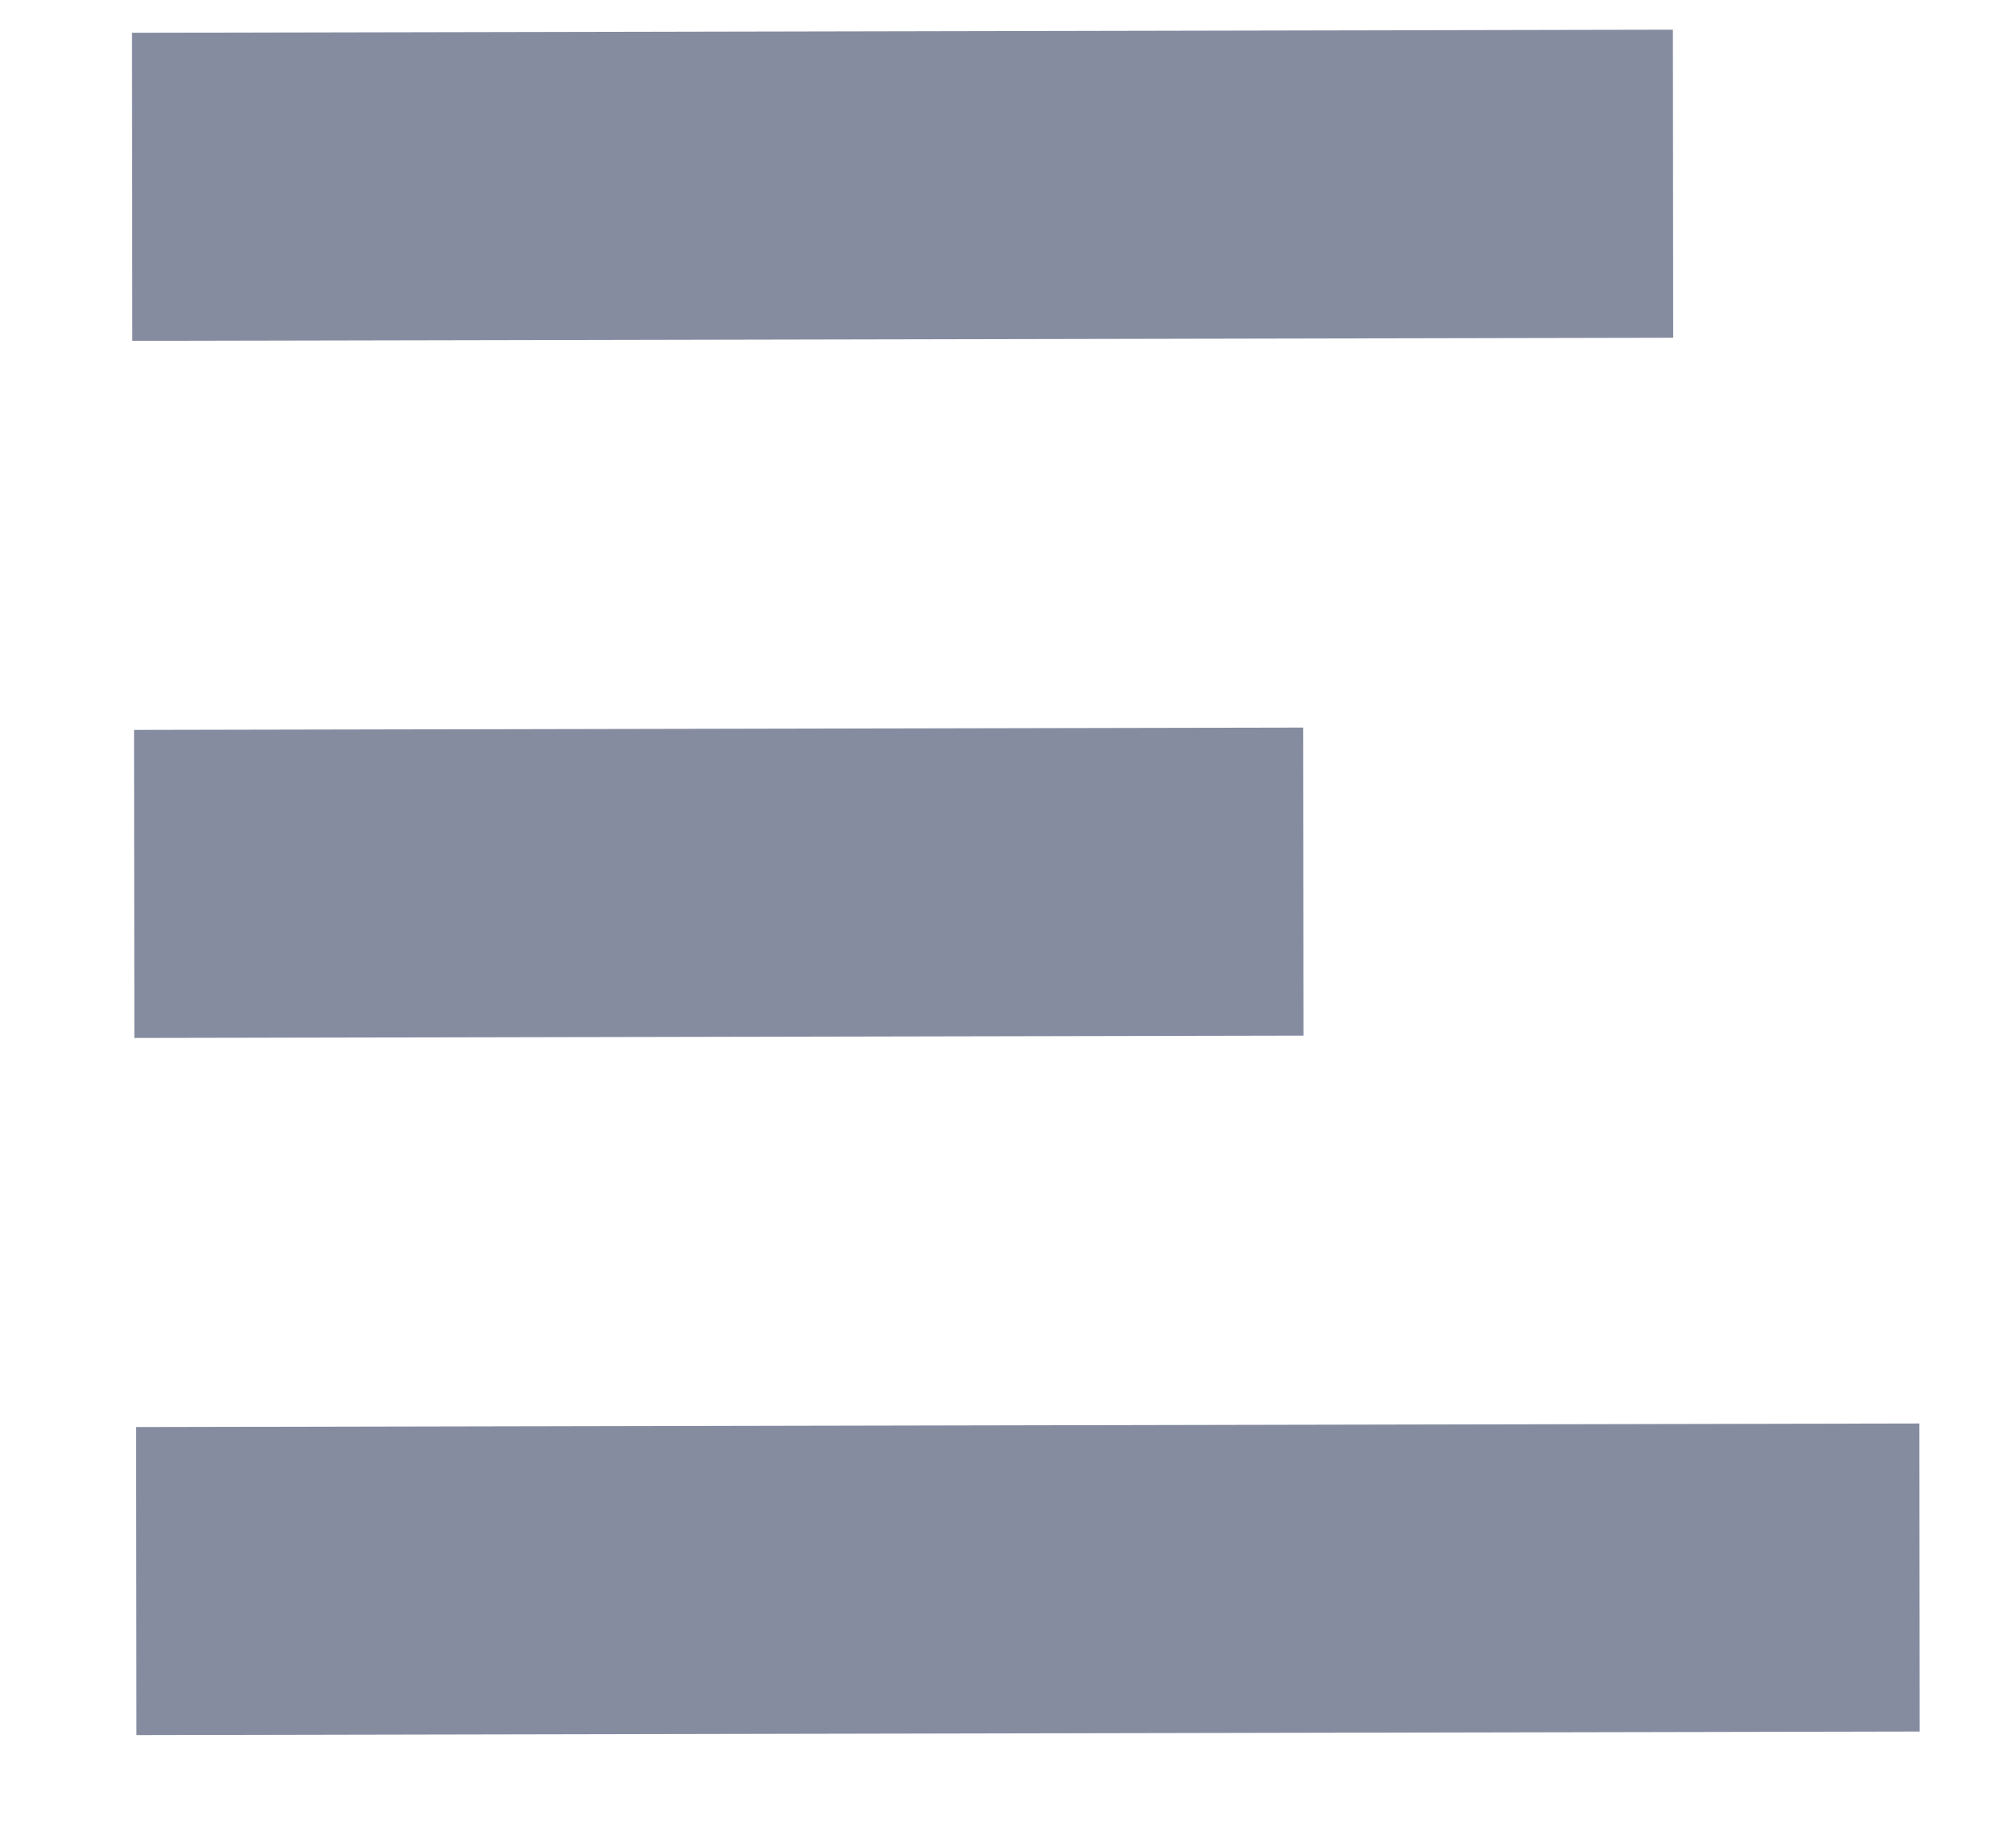     <svg width="14" height="13" viewBox="0 0 30 30" fill="none" xmlns="http://www.w3.org/2000/svg">
            <rect width="25.004" height="5" transform="matrix(1 -0.002 0.001 1 0.988 0.532)" fill="#868CA0"/>
            <rect width="18.971" height="5" transform="matrix(1 -0.002 0.001 1 1.021 11.847)" fill="#868CA0"/>
            <rect width="28.937" height="5" transform="matrix(1 -0.002 0.001 1 1.055 23.162)" fill="#868CA0"/>
            </svg>